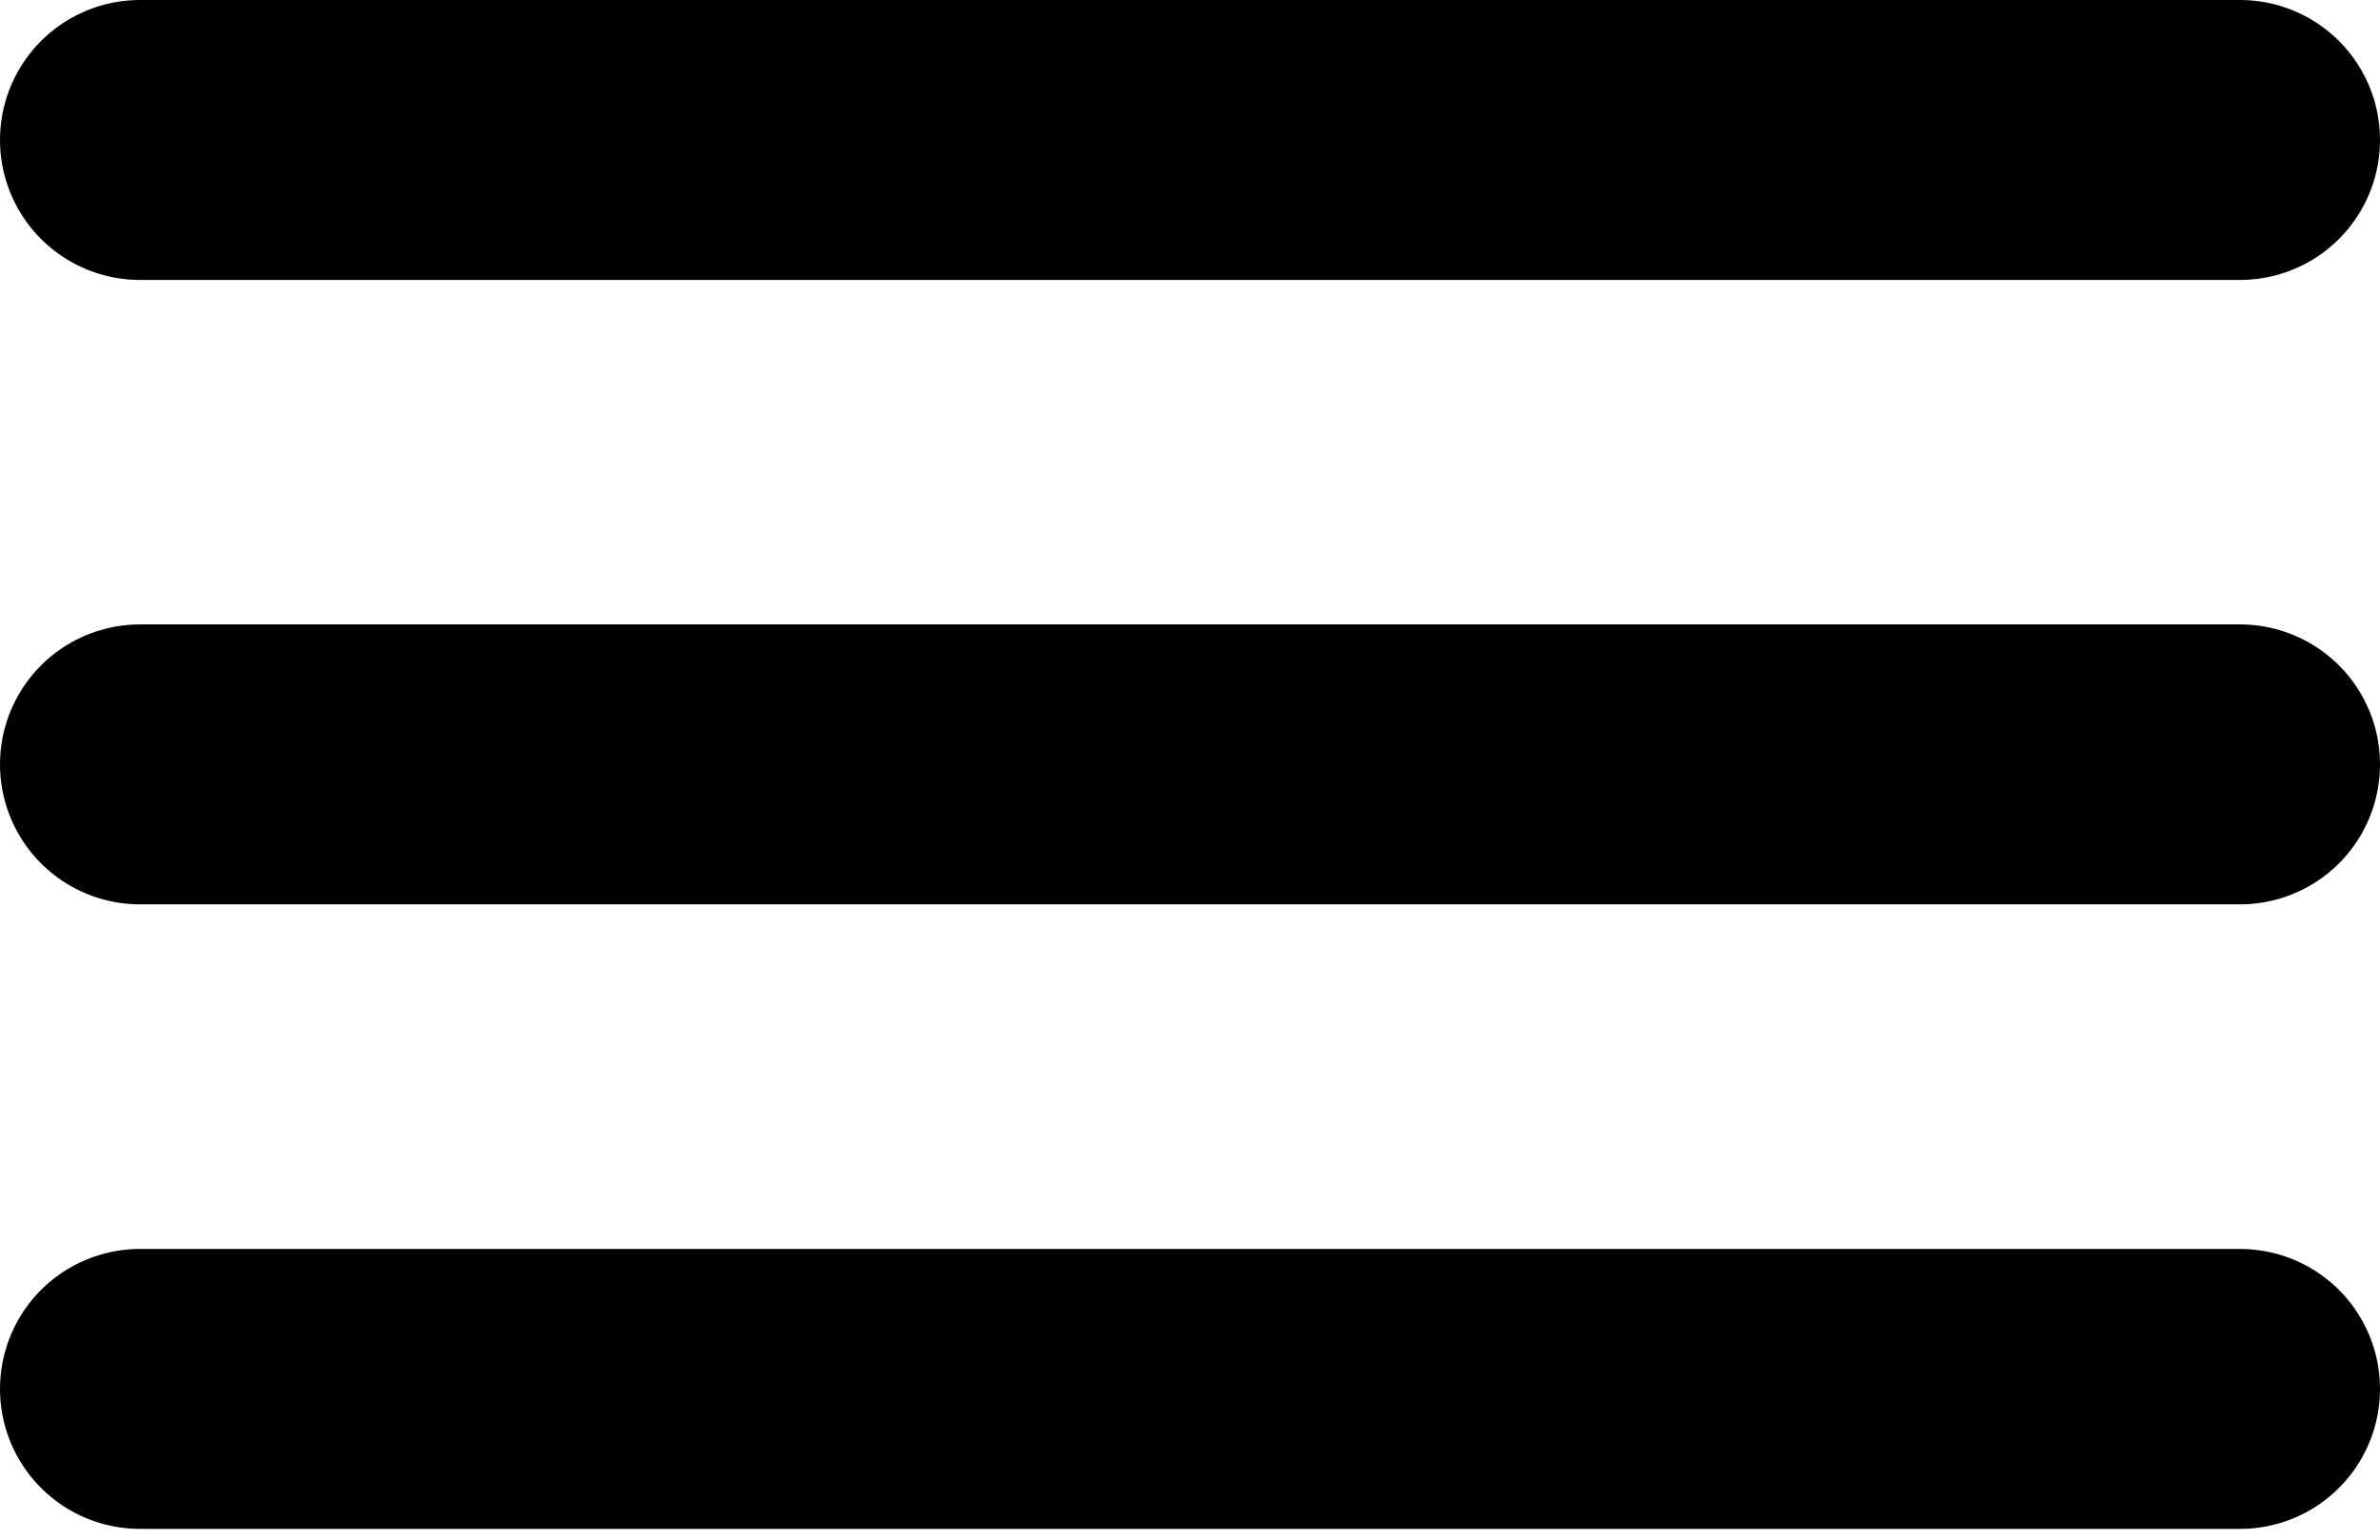 <svg width="17" height="11" viewBox="0 0 17 11" fill="none" xmlns="http://www.w3.org/2000/svg">
<path d="M1 1H16" stroke="black" stroke-width="2" stroke-linecap="round"/>
<path d="M1 9.923H16" stroke="black" stroke-width="2" stroke-linecap="round"/>
<path d="M1 5.461H16" stroke="black" stroke-width="2" stroke-linecap="round"/>
</svg>
